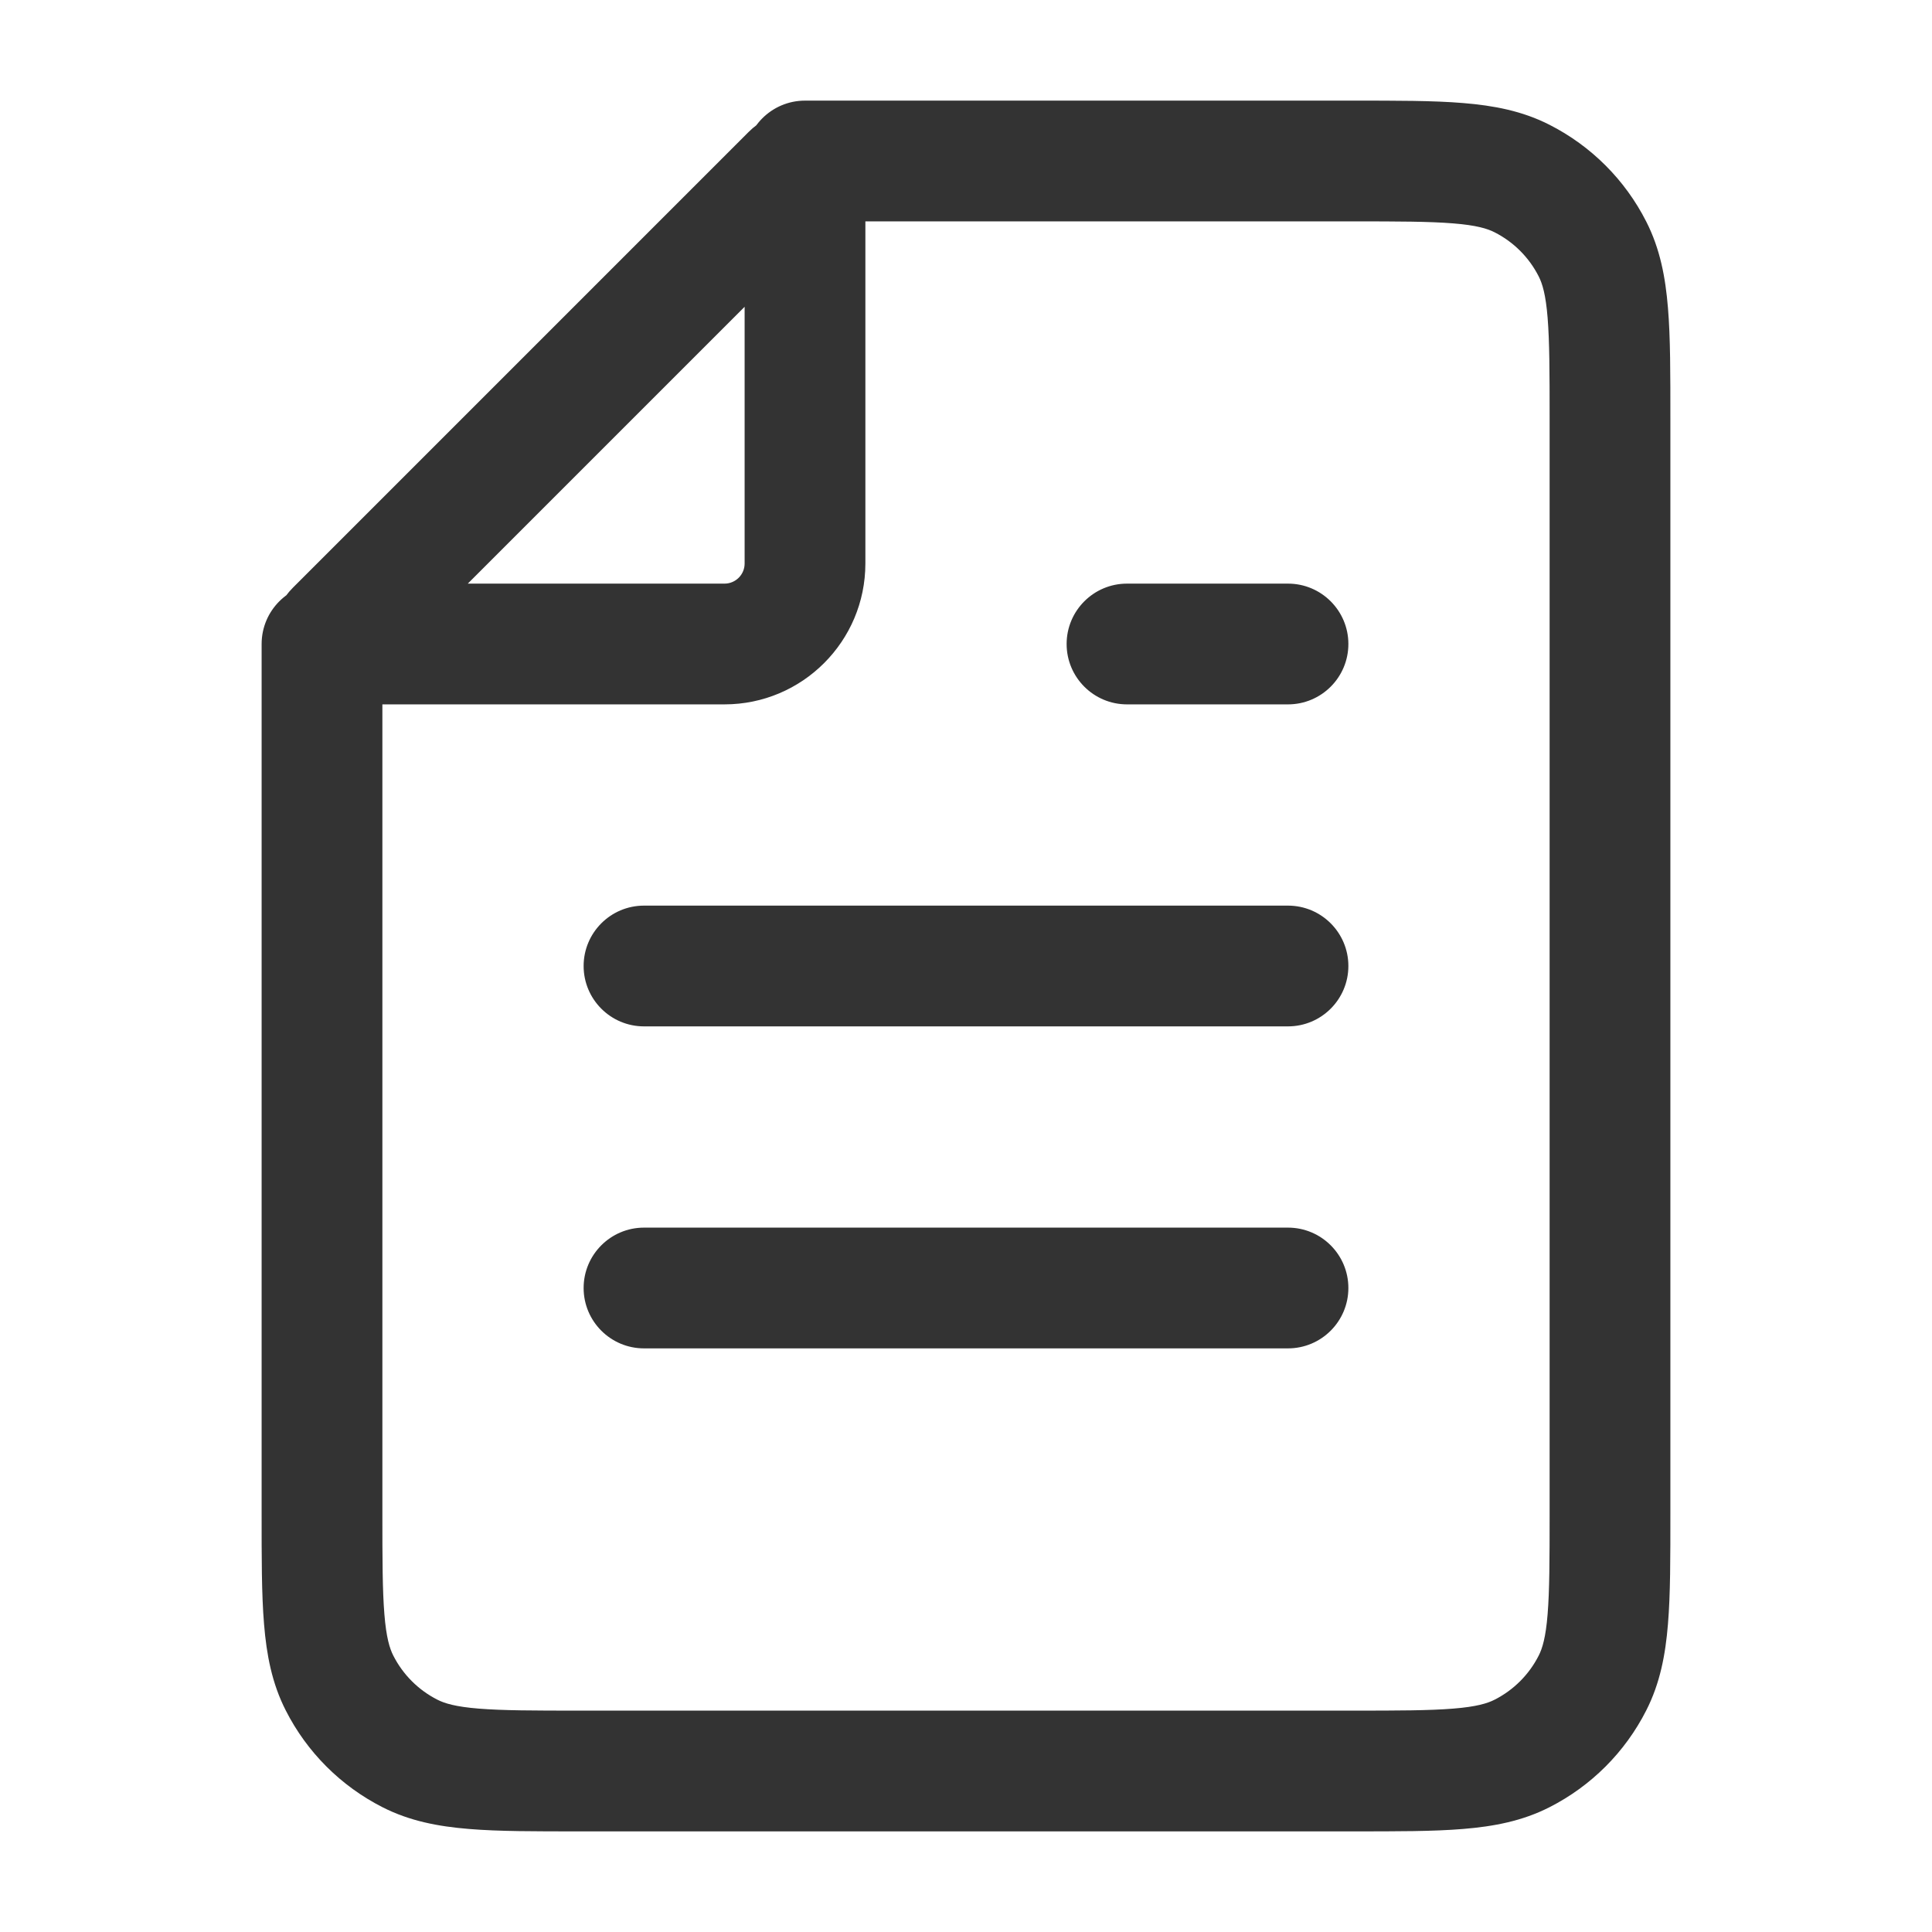 <svg width="24" height="24" viewBox="0 0 24 24" fill="none" xmlns="http://www.w3.org/2000/svg">
<path d="M7.2 22L7.2 21.25L7.2 21.25L7.2 22ZM16.8 22L16.8 22.75L16.8 22.75L16.8 22ZM20 18.8L19.25 18.8L19.25 18.8L20 18.8ZM20 5.2L20.75 5.2L20.75 5.2L20 5.2ZM19.782 3.092L20.45 2.752L20.45 2.752L19.782 3.092ZM16.8 2L16.8 1.25L16.8 2ZM18.908 2.218L19.248 1.55L19.248 1.55L18.908 2.218ZM18.908 21.782L19.248 22.45L19.248 22.45L18.908 21.782ZM19.782 20.908L19.114 20.567L19.114 20.567L19.782 20.908ZM5.092 21.782L5.433 21.114L5.433 21.114L5.092 21.782ZM4 18.8L3.25 18.8L4 18.8ZM4.218 20.908L4.886 20.567L4.886 20.567L4.218 20.908ZM4.75 8C4.75 7.586 4.414 7.25 4 7.25C3.586 7.25 3.25 7.586 3.25 8L4.75 8ZM10 1.25C9.586 1.25 9.25 1.586 9.25 2C9.25 2.414 9.586 2.75 10 2.75L10 1.25ZM4.171 7.829L3.64 7.299L4.171 7.829ZM9.829 2.171L10.36 2.701L9.829 2.171ZM4.241 8L4.241 8.75L4.241 8ZM9 8L9 7.25L9 7.25L9 8ZM10 7L9.25 7L9.25 7L10 7ZM10 2.241L10.75 2.241L10.75 2.241L10 2.241ZM8 11.25C7.586 11.25 7.25 11.586 7.25 12C7.25 12.414 7.586 12.75 8 12.75V11.25ZM16 12.75C16.414 12.75 16.75 12.414 16.75 12C16.75 11.586 16.414 11.25 16 11.25V12.75ZM14 7.25C13.586 7.25 13.25 7.586 13.25 8C13.25 8.414 13.586 8.75 14 8.75V7.25ZM16 8.75C16.414 8.75 16.75 8.414 16.75 8C16.75 7.586 16.414 7.25 16 7.25V8.75ZM8 15.25C7.586 15.25 7.25 15.586 7.25 16C7.25 16.414 7.586 16.75 8 16.75V15.25ZM16 16.75C16.414 16.75 16.75 16.414 16.75 16C16.75 15.586 16.414 15.25 16 15.25V16.75ZM7.2 22.75H16.8V21.25H7.2V22.75ZM20.75 18.8V5.2H19.25V18.8H20.75ZM20.75 5.2C20.75 4.652 20.751 4.196 20.72 3.825C20.689 3.445 20.622 3.089 20.45 2.752L19.114 3.433C19.16 3.523 19.202 3.66 19.225 3.947C19.249 4.243 19.25 4.628 19.25 5.2L20.75 5.2ZM16.8 2.75C17.372 2.75 17.757 2.751 18.052 2.775C18.34 2.798 18.477 2.84 18.567 2.886L19.248 1.55C18.911 1.378 18.555 1.311 18.175 1.28C17.803 1.249 17.348 1.25 16.8 1.25L16.8 2.75ZM20.45 2.752C20.187 2.234 19.766 1.813 19.248 1.55L18.567 2.886C18.803 3.006 18.994 3.197 19.114 3.433L20.45 2.752ZM16.8 22.75C17.348 22.75 17.803 22.751 18.175 22.72C18.555 22.689 18.911 22.622 19.248 22.45L18.567 21.114C18.477 21.16 18.34 21.202 18.052 21.225C17.757 21.249 17.372 21.25 16.8 21.25L16.8 22.75ZM19.25 18.8C19.25 19.372 19.249 19.757 19.225 20.052C19.202 20.34 19.16 20.477 19.114 20.567L20.45 21.248C20.622 20.911 20.689 20.555 20.72 20.175C20.751 19.803 20.75 19.348 20.75 18.8L19.25 18.8ZM19.248 22.45C19.766 22.187 20.187 21.766 20.45 21.248L19.114 20.567C18.994 20.803 18.803 20.994 18.567 21.114L19.248 22.45ZM7.2 21.25C6.628 21.25 6.243 21.249 5.947 21.225C5.66 21.202 5.523 21.16 5.433 21.114L4.752 22.45C5.089 22.622 5.445 22.689 5.825 22.72C6.196 22.751 6.652 22.75 7.2 22.75L7.2 21.25ZM3.25 18.8C3.25 19.348 3.249 19.803 3.28 20.175C3.311 20.555 3.378 20.911 3.55 21.248L4.886 20.567C4.84 20.477 4.798 20.34 4.775 20.052C4.751 19.757 4.75 19.372 4.75 18.8L3.25 18.8ZM5.433 21.114C5.197 20.994 5.006 20.803 4.886 20.567L3.55 21.248C3.813 21.766 4.234 22.187 4.752 22.45L5.433 21.114ZM3.25 8L3.25 18.8L4.75 18.8L4.75 8L3.25 8ZM16.8 1.25L10 1.25L10 2.75L16.8 2.75L16.8 1.25ZM4.701 8.36L10.36 2.701L9.299 1.64L3.64 7.299L4.701 8.36ZM4.241 8.75L9 8.75L9 7.25L4.241 7.25L4.241 8.75ZM10.75 7V2.241H9.25V7H10.75ZM9 8.75C9.966 8.75 10.75 7.966 10.75 7L9.25 7C9.25 7.138 9.138 7.25 9 7.25L9 8.75ZM10.36 2.701C9.95 3.111 9.25 2.821 9.25 2.241L10.75 2.241C10.75 1.484 9.834 1.105 9.299 1.64L10.36 2.701ZM3.64 7.299C3.105 7.834 3.484 8.75 4.241 8.75L4.241 7.25C4.821 7.25 5.111 7.95 4.701 8.36L3.64 7.299ZM8 12.75H16V11.25H8V12.75ZM14 8.75H16V7.25H14V8.75ZM8 16.75H16V15.25H8V16.75Z" fill="#333333"/>
</svg>
